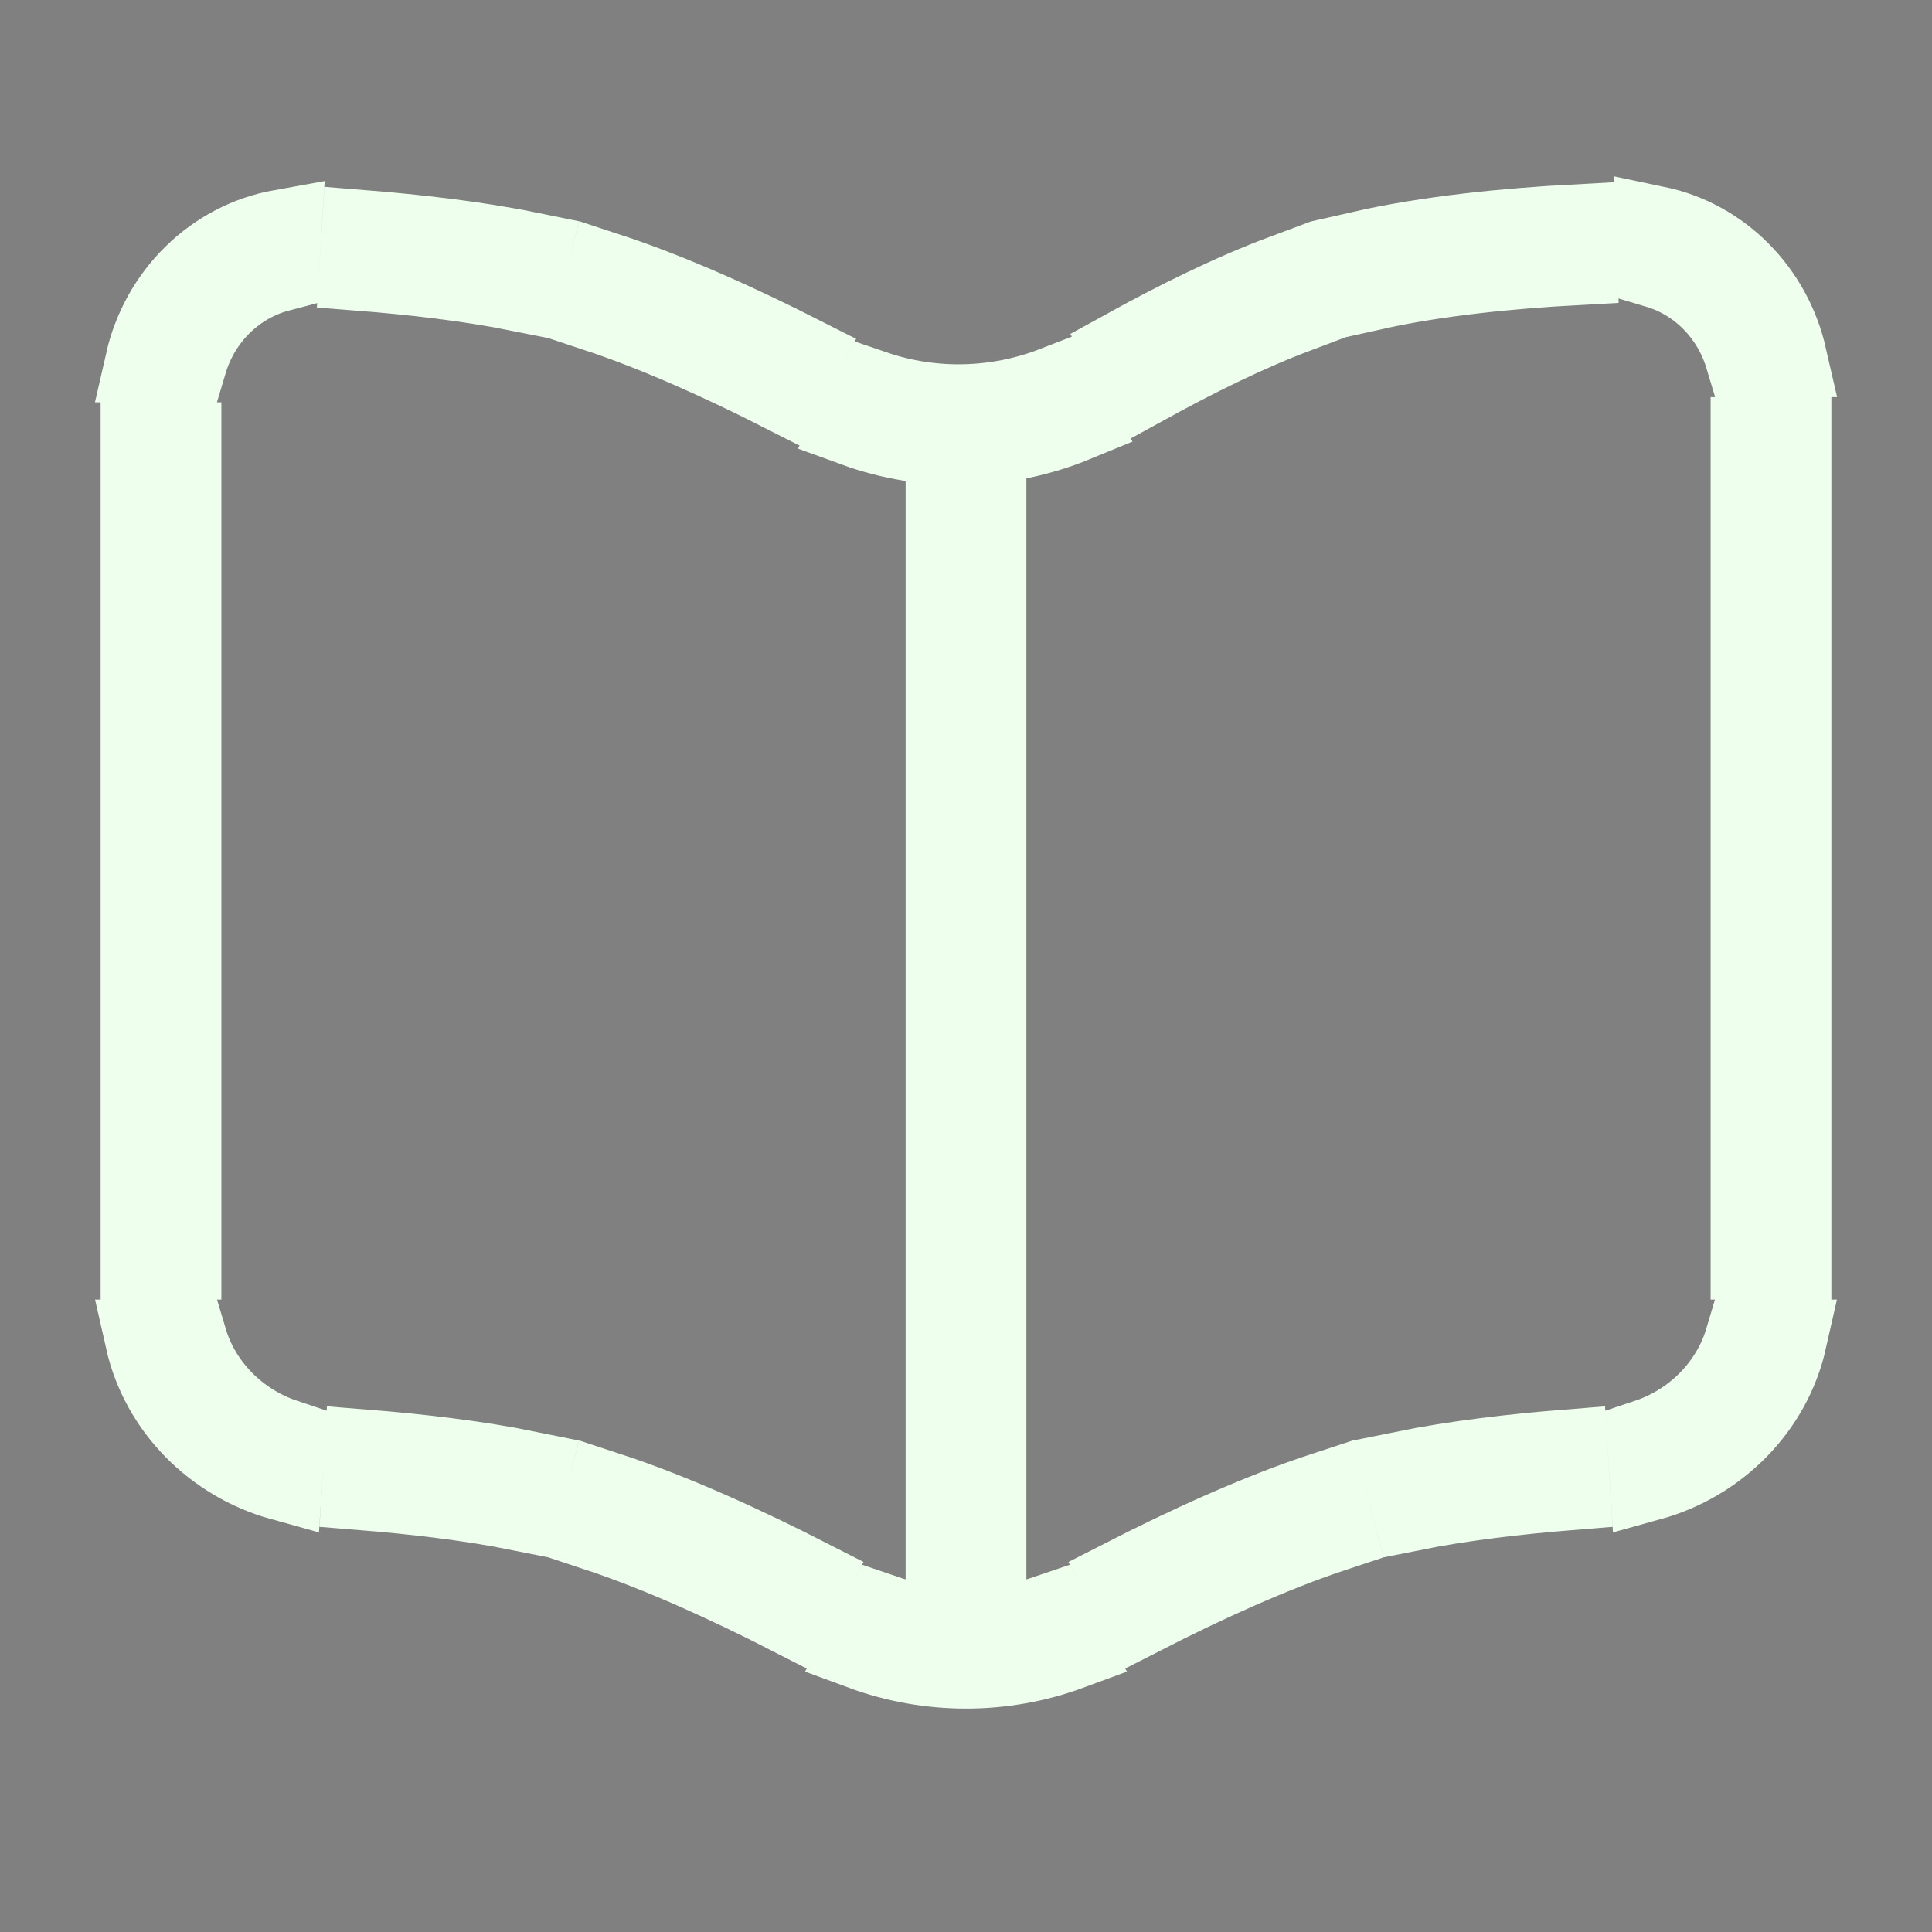 <svg width="24" height="24" viewBox="0 0 24 24" fill="none" xmlns="http://www.w3.org/2000/svg">
<rect x="0" y="0" width="24" height="24" fill="#808080" stroke="none"/>
<g id="Linear / School / Notebook Minimalistic">
<path id="Vector" d="M7.415 3.873L7.543 3.388C8.342 3.65 9.202 4.043 9.955 4.425L9.721 4.867C8.989 4.495 8.168 4.122 7.415 3.873ZM21.678 4.433C21.518 3.9 21.11 3.485 20.593 3.331L20.575 2.811C21.386 2.98 22.009 3.624 22.194 4.433H21.678ZM19.574 2.79L19.591 3.29C18.756 3.335 17.839 3.426 17.056 3.601L16.912 3.121C17.747 2.931 18.713 2.836 19.574 2.79ZM21.75 5.433H22.25V15.644H21.75V5.433ZM21.677 16.644H22.194C22.003 17.491 21.335 18.158 20.497 18.39L20.465 17.877C21.049 17.682 21.506 17.219 21.677 16.644ZM13.288 20.495C12.459 20.801 11.541 20.801 10.712 20.495L10.95 20.049C11.629 20.283 12.371 20.283 13.05 20.049L13.288 20.495ZM13.953 19.617C14.728 19.221 15.626 18.806 16.457 18.534L16.584 19.019C15.8 19.278 14.943 19.672 14.188 20.058L13.953 19.617ZM17.551 18.763L17.424 18.279C18.07 18.147 18.795 18.063 19.471 18.009L19.502 18.508C18.848 18.561 18.159 18.641 17.551 18.763ZM4.529 18.009C5.205 18.063 5.93 18.147 6.576 18.279L6.449 18.763C5.841 18.641 5.152 18.561 4.498 18.508L4.529 18.009ZM7.415 19.019L7.543 18.534C8.374 18.806 9.272 19.221 10.047 19.617L9.812 20.058C9.057 19.672 8.199 19.278 7.415 19.019ZM3.503 18.39C2.665 18.158 1.997 17.491 1.806 16.644H2.323C2.494 17.219 2.951 17.682 3.536 17.877L3.503 18.39ZM2.25 15.644H1.75V5.498H2.25V15.644ZM1.806 4.498C1.996 3.663 2.654 3.005 3.495 2.854L3.463 3.374C2.92 3.517 2.487 3.944 2.322 4.498H1.806ZM4.466 3.36L4.497 2.86C5.182 2.915 5.92 2.999 6.576 3.133L6.449 3.617C5.831 3.493 5.129 3.412 4.466 3.36ZM10.623 5.3L10.86 4.853C11.584 5.1 12.381 5.081 13.097 4.803L13.35 5.241C12.483 5.598 11.504 5.621 10.623 5.3ZM14.234 4.773L13.984 4.34C14.606 3.997 15.299 3.652 15.954 3.408L16.098 3.888C15.488 4.118 14.834 4.443 14.234 4.773Z" fill="#1C274C" stroke="#EEFFEE"/>
<path id="Vector_2" d="M12 5.5V20.5" stroke="#EEFFEE" stroke-width="1.5"/>
</g>
</svg>
